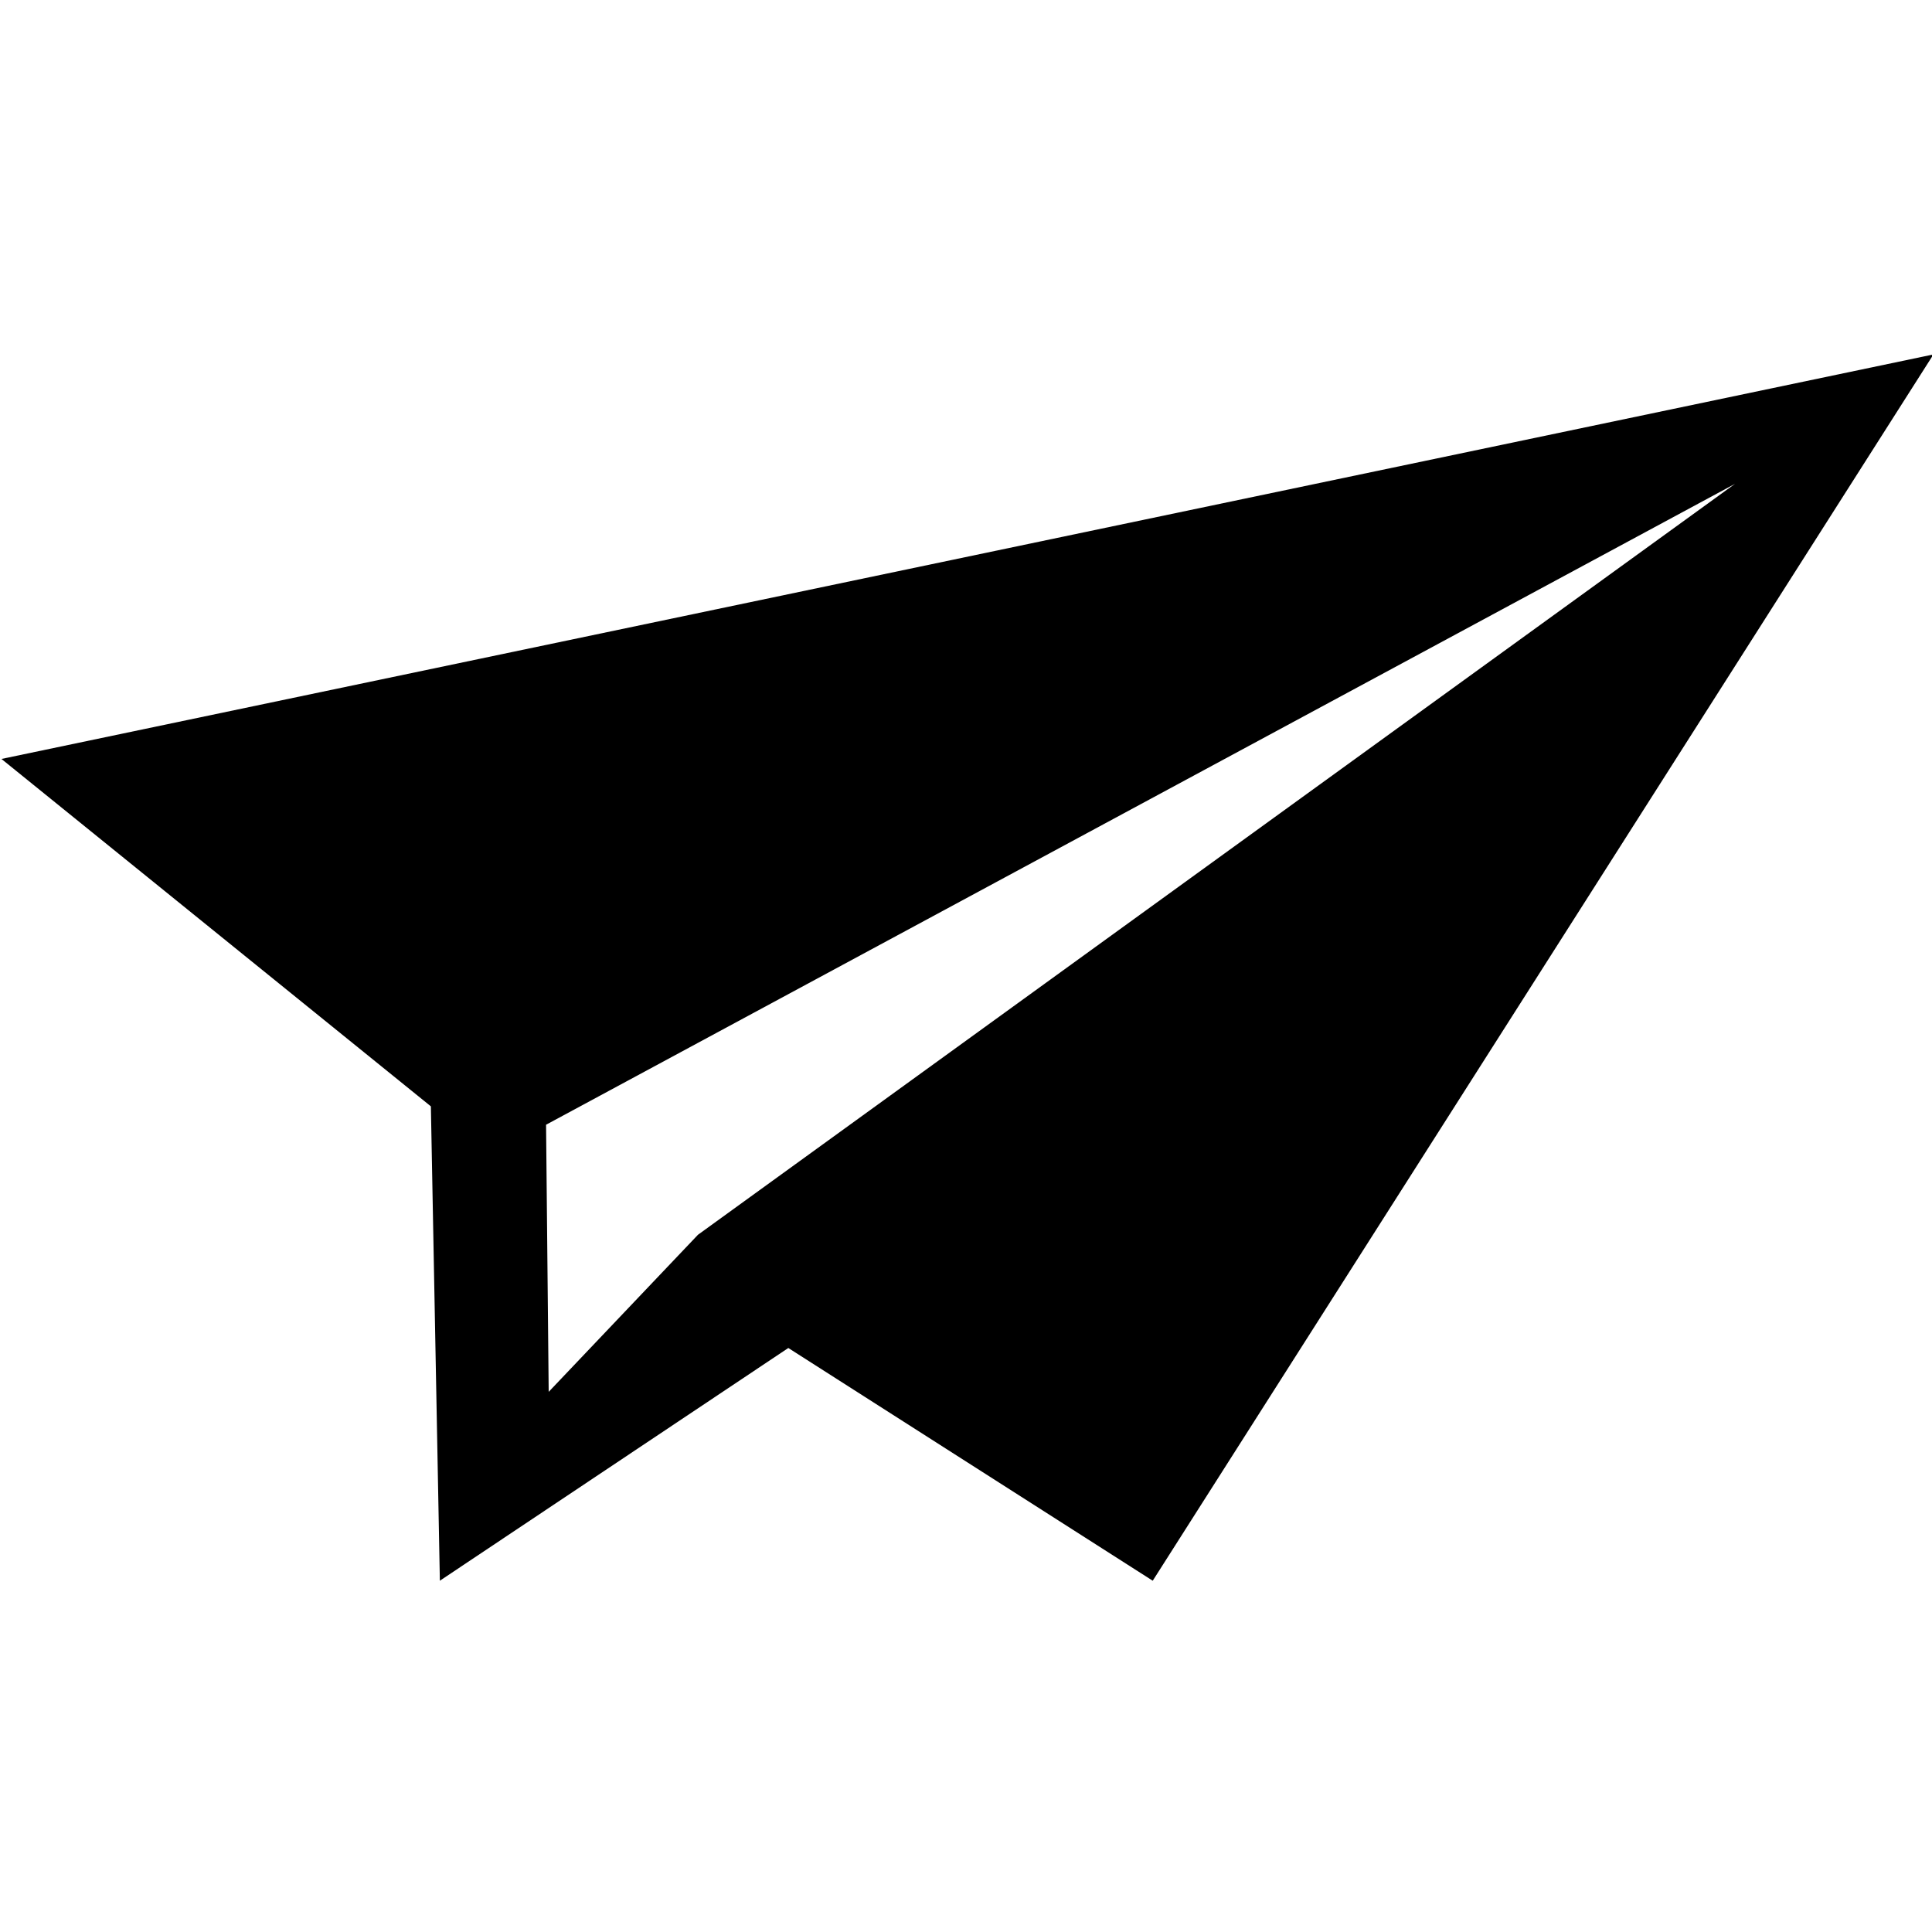 <?xml version="1.0" encoding="utf-8"?>
<!-- Generator: Adobe Illustrator 16.2.1, SVG Export Plug-In . SVG Version: 6.00 Build 0)  -->
<!DOCTYPE svg PUBLIC "-//W3C//DTD SVG 1.1//EN" "http://www.w3.org/Graphics/SVG/1.1/DTD/svg11.dtd">
<svg xmlns="http://www.w3.org/2000/svg" xmlns:xlink="http://www.w3.org/1999/xlink" version="1.1" id="Layer_1" x="0px" y="0px" width="100px" height="100px" viewBox="0 0 100 100" enable-background="new 0 0 100 100" xml:space="preserve">
<g id="Your_Icon">
	<path d="M0.075,39.283l22.227,17.982l0.465,24.553l18.036-12.046l18.862,12.046l40.41-63.472L0.075,39.283z M89.806,25.042   L36.127,63.911L28.4,72.042l-0.136-13.826L89.806,25.042z"/>
</g>
</svg>
